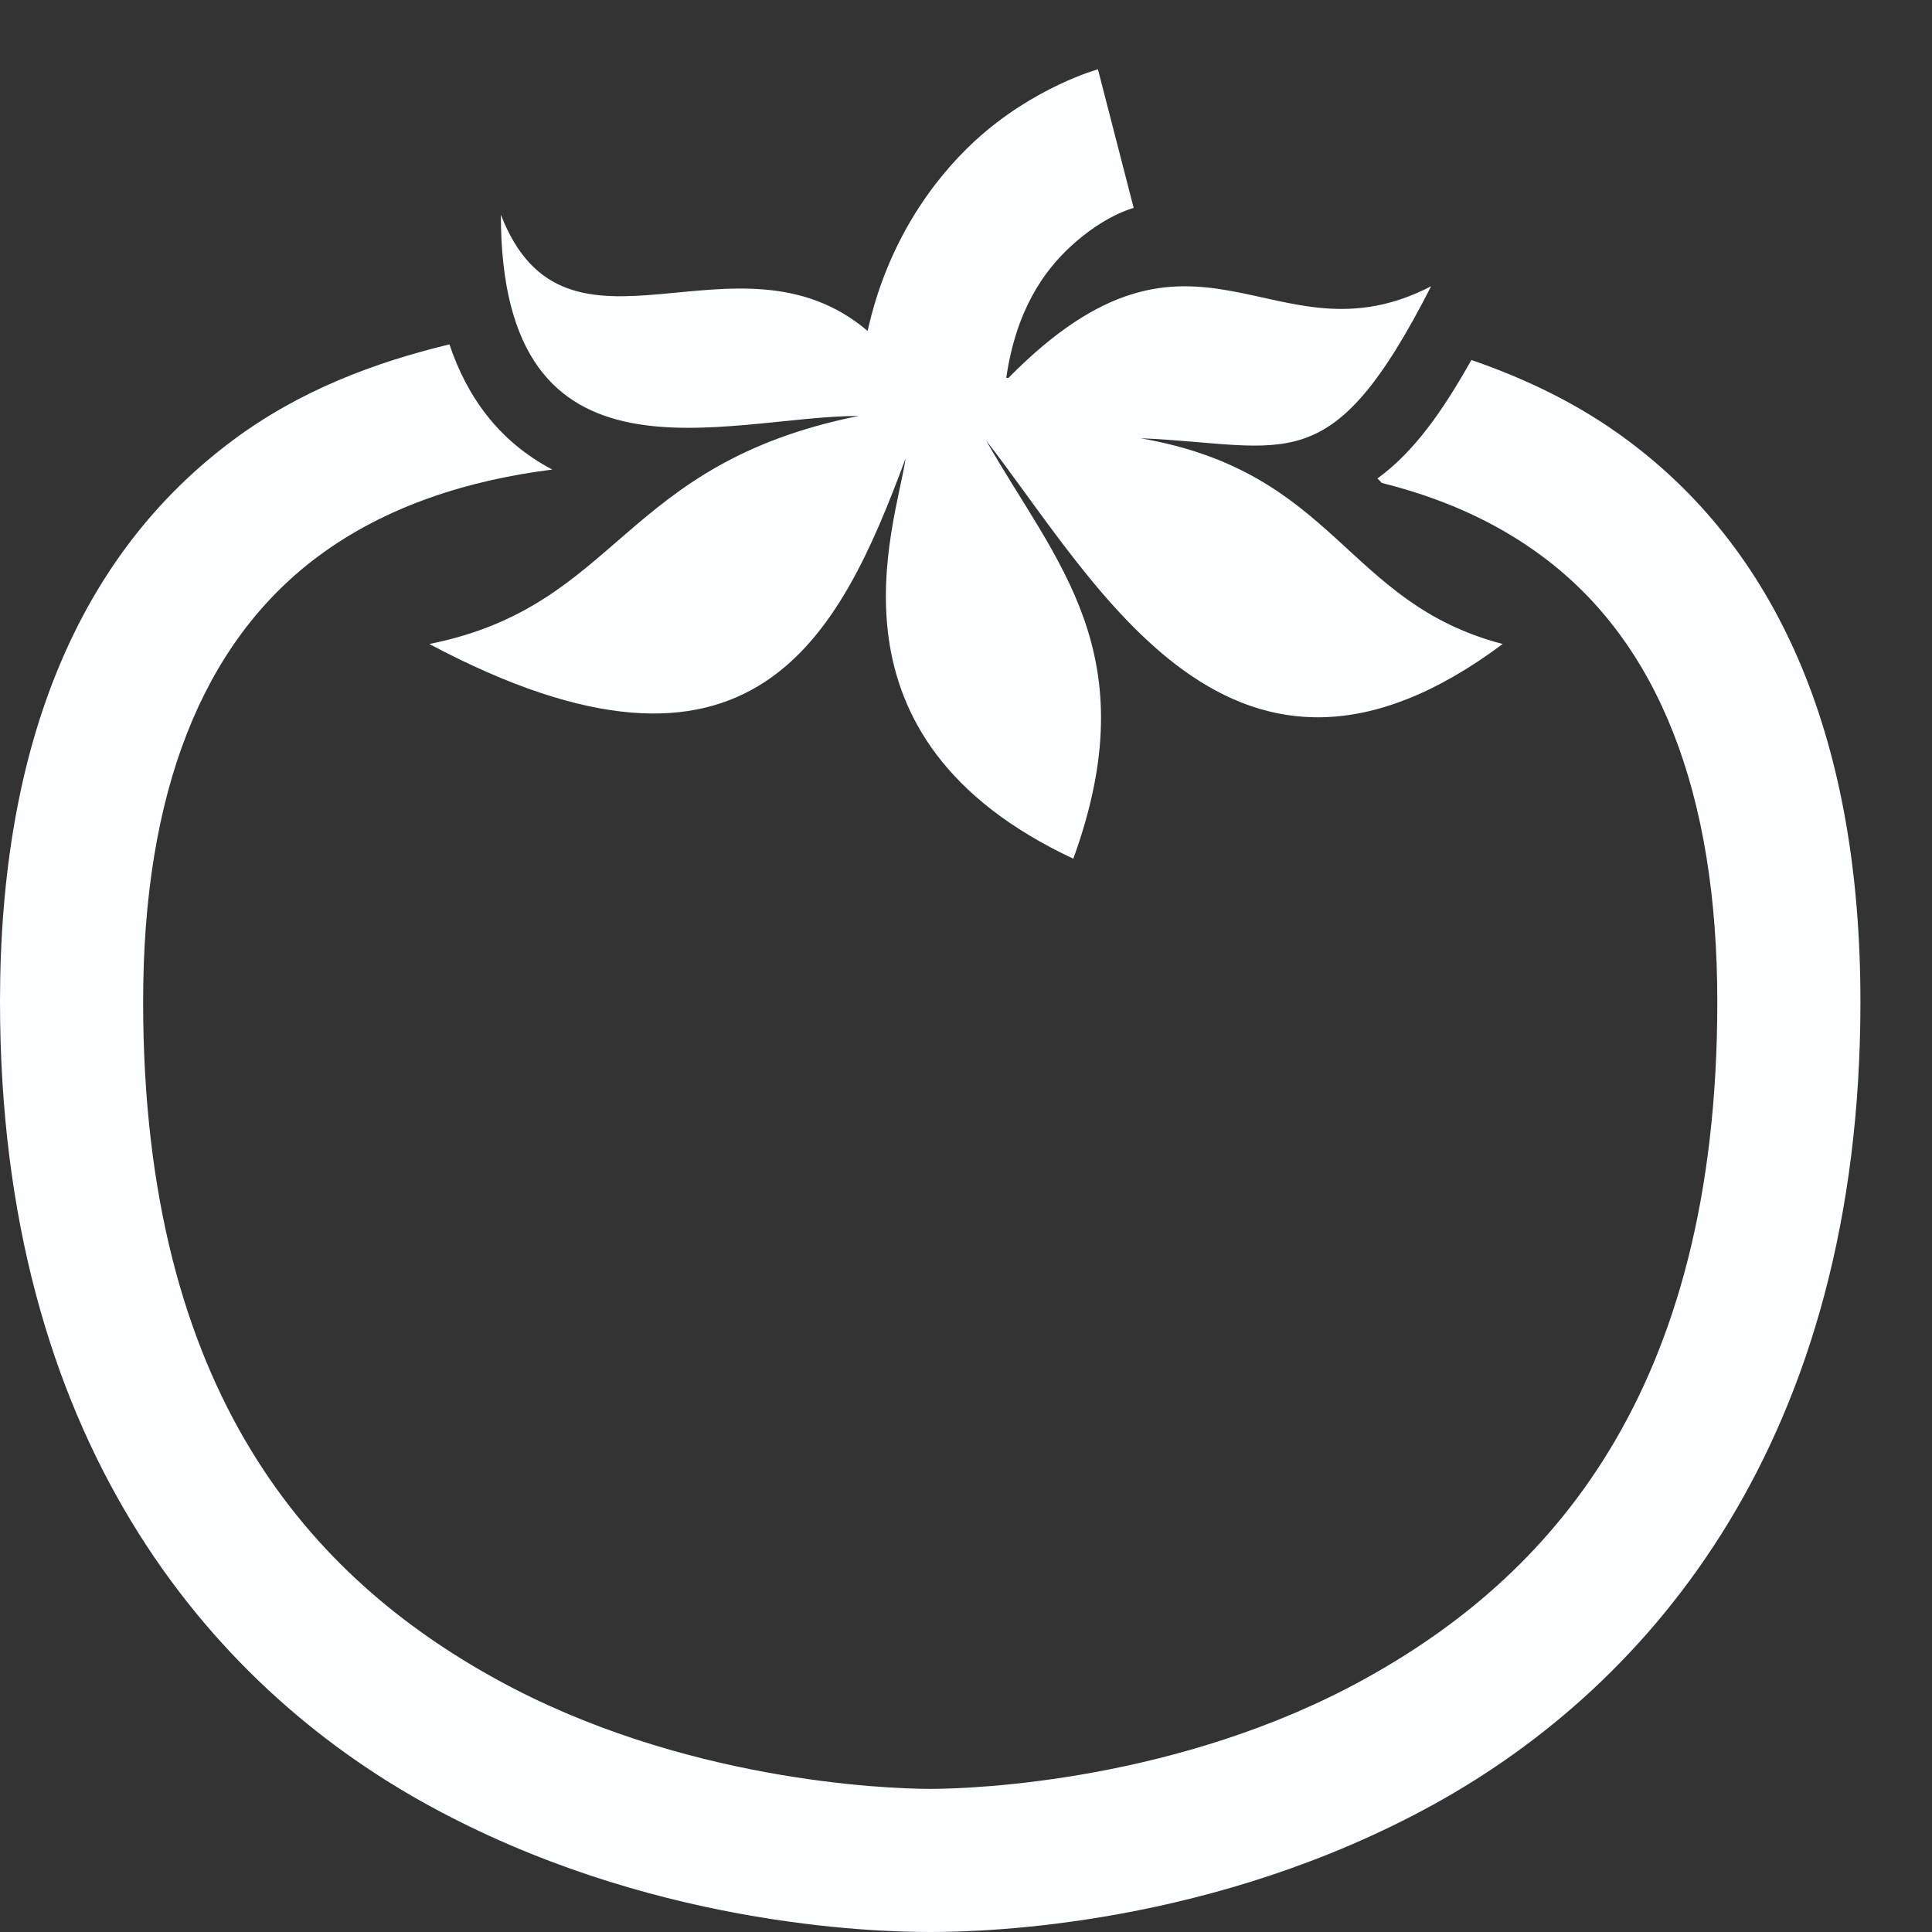 <?xml version="1.0" encoding="UTF-8"?>
<svg width="24px" height="24px" viewBox="0 0 24 24" version="1.1" xmlns="http://www.w3.org/2000/svg" xmlns:xlink="http://www.w3.org/1999/xlink">
    <rect x="0" y="0" width="24" height="24" fill="#333333" stroke="none"/>
    <title>Rotten Tomatoes Critics</title>
    <g id="Symbols" stroke="none" stroke-width="1" fill="none" fill-rule="evenodd">
        <g id="Components-/-Movies-/-Ratings" fill="#FCFFFF">
            <g id="Group-3">
                <g id="Assets-/-Icons-/-Rating-/-RT">
                    <g id="icons8-tomato">
                        <path d="M13.639,0.861 C13.639,0.861 12.84,1.08 12.111,1.75 C11.569,2.25 11.017,3.031 10.778,4.111 C9.149,2.729 7.031,4.757 6.222,2.667 C6.222,6.226 9.031,5.167 10.667,5.167 C7.698,5.764 7.708,7.524 5.333,8 C9.361,10.139 10.431,7.896 11.25,5.694 C11.122,6.556 10.128,9.167 13.333,10.667 C14.26,8.115 13.115,6.993 12.25,5.472 C13.628,7.24 15.313,10.503 18.667,8 C16.701,7.486 16.608,5.868 14.167,5.444 C15.997,5.521 16.524,6.014 17.778,3.556 C15.806,4.576 14.872,2.313 12.528,4.694 C12.521,4.698 12.507,4.691 12.5,4.694 C12.622,3.854 12.965,3.368 13.306,3.056 C13.726,2.67 14.083,2.583 14.083,2.583 L13.639,0.861 Z M5.583,4.278 C4.649,4.503 3.715,4.854 2.889,5.472 C0.976,6.896 0,9.25 0,12.444 C0,17.861 2.58,20.917 5.306,22.417 C8.031,23.917 10.826,24 11.556,24 C12.285,24 15.08,23.917 17.806,22.417 C20.531,20.917 23.111,17.861 23.111,12.444 C23.111,9.25 22.135,6.896 20.222,5.472 C19.618,5.021 18.955,4.705 18.278,4.472 C17.913,5.122 17.559,5.618 17.111,5.944 C17.128,5.962 17.149,5.983 17.167,6 C17.878,6.177 18.563,6.465 19.167,6.917 C20.601,7.986 21.333,9.847 21.333,12.444 C21.333,17.319 19.233,19.601 16.944,20.861 C14.656,22.122 12.115,22.222 11.556,22.222 C10.997,22.222 8.455,22.122 6.167,20.861 C3.878,19.601 1.778,17.319 1.778,12.444 C1.778,9.847 2.51,7.99 3.944,6.917 C4.806,6.274 5.84,5.962 6.861,5.833 C6.188,5.479 5.799,4.92 5.583,4.278 Z" id="Shape" fill-rule="nonzero"></path>
                    </g>
                </g>
            </g>
        </g>
    </g>
</svg>
